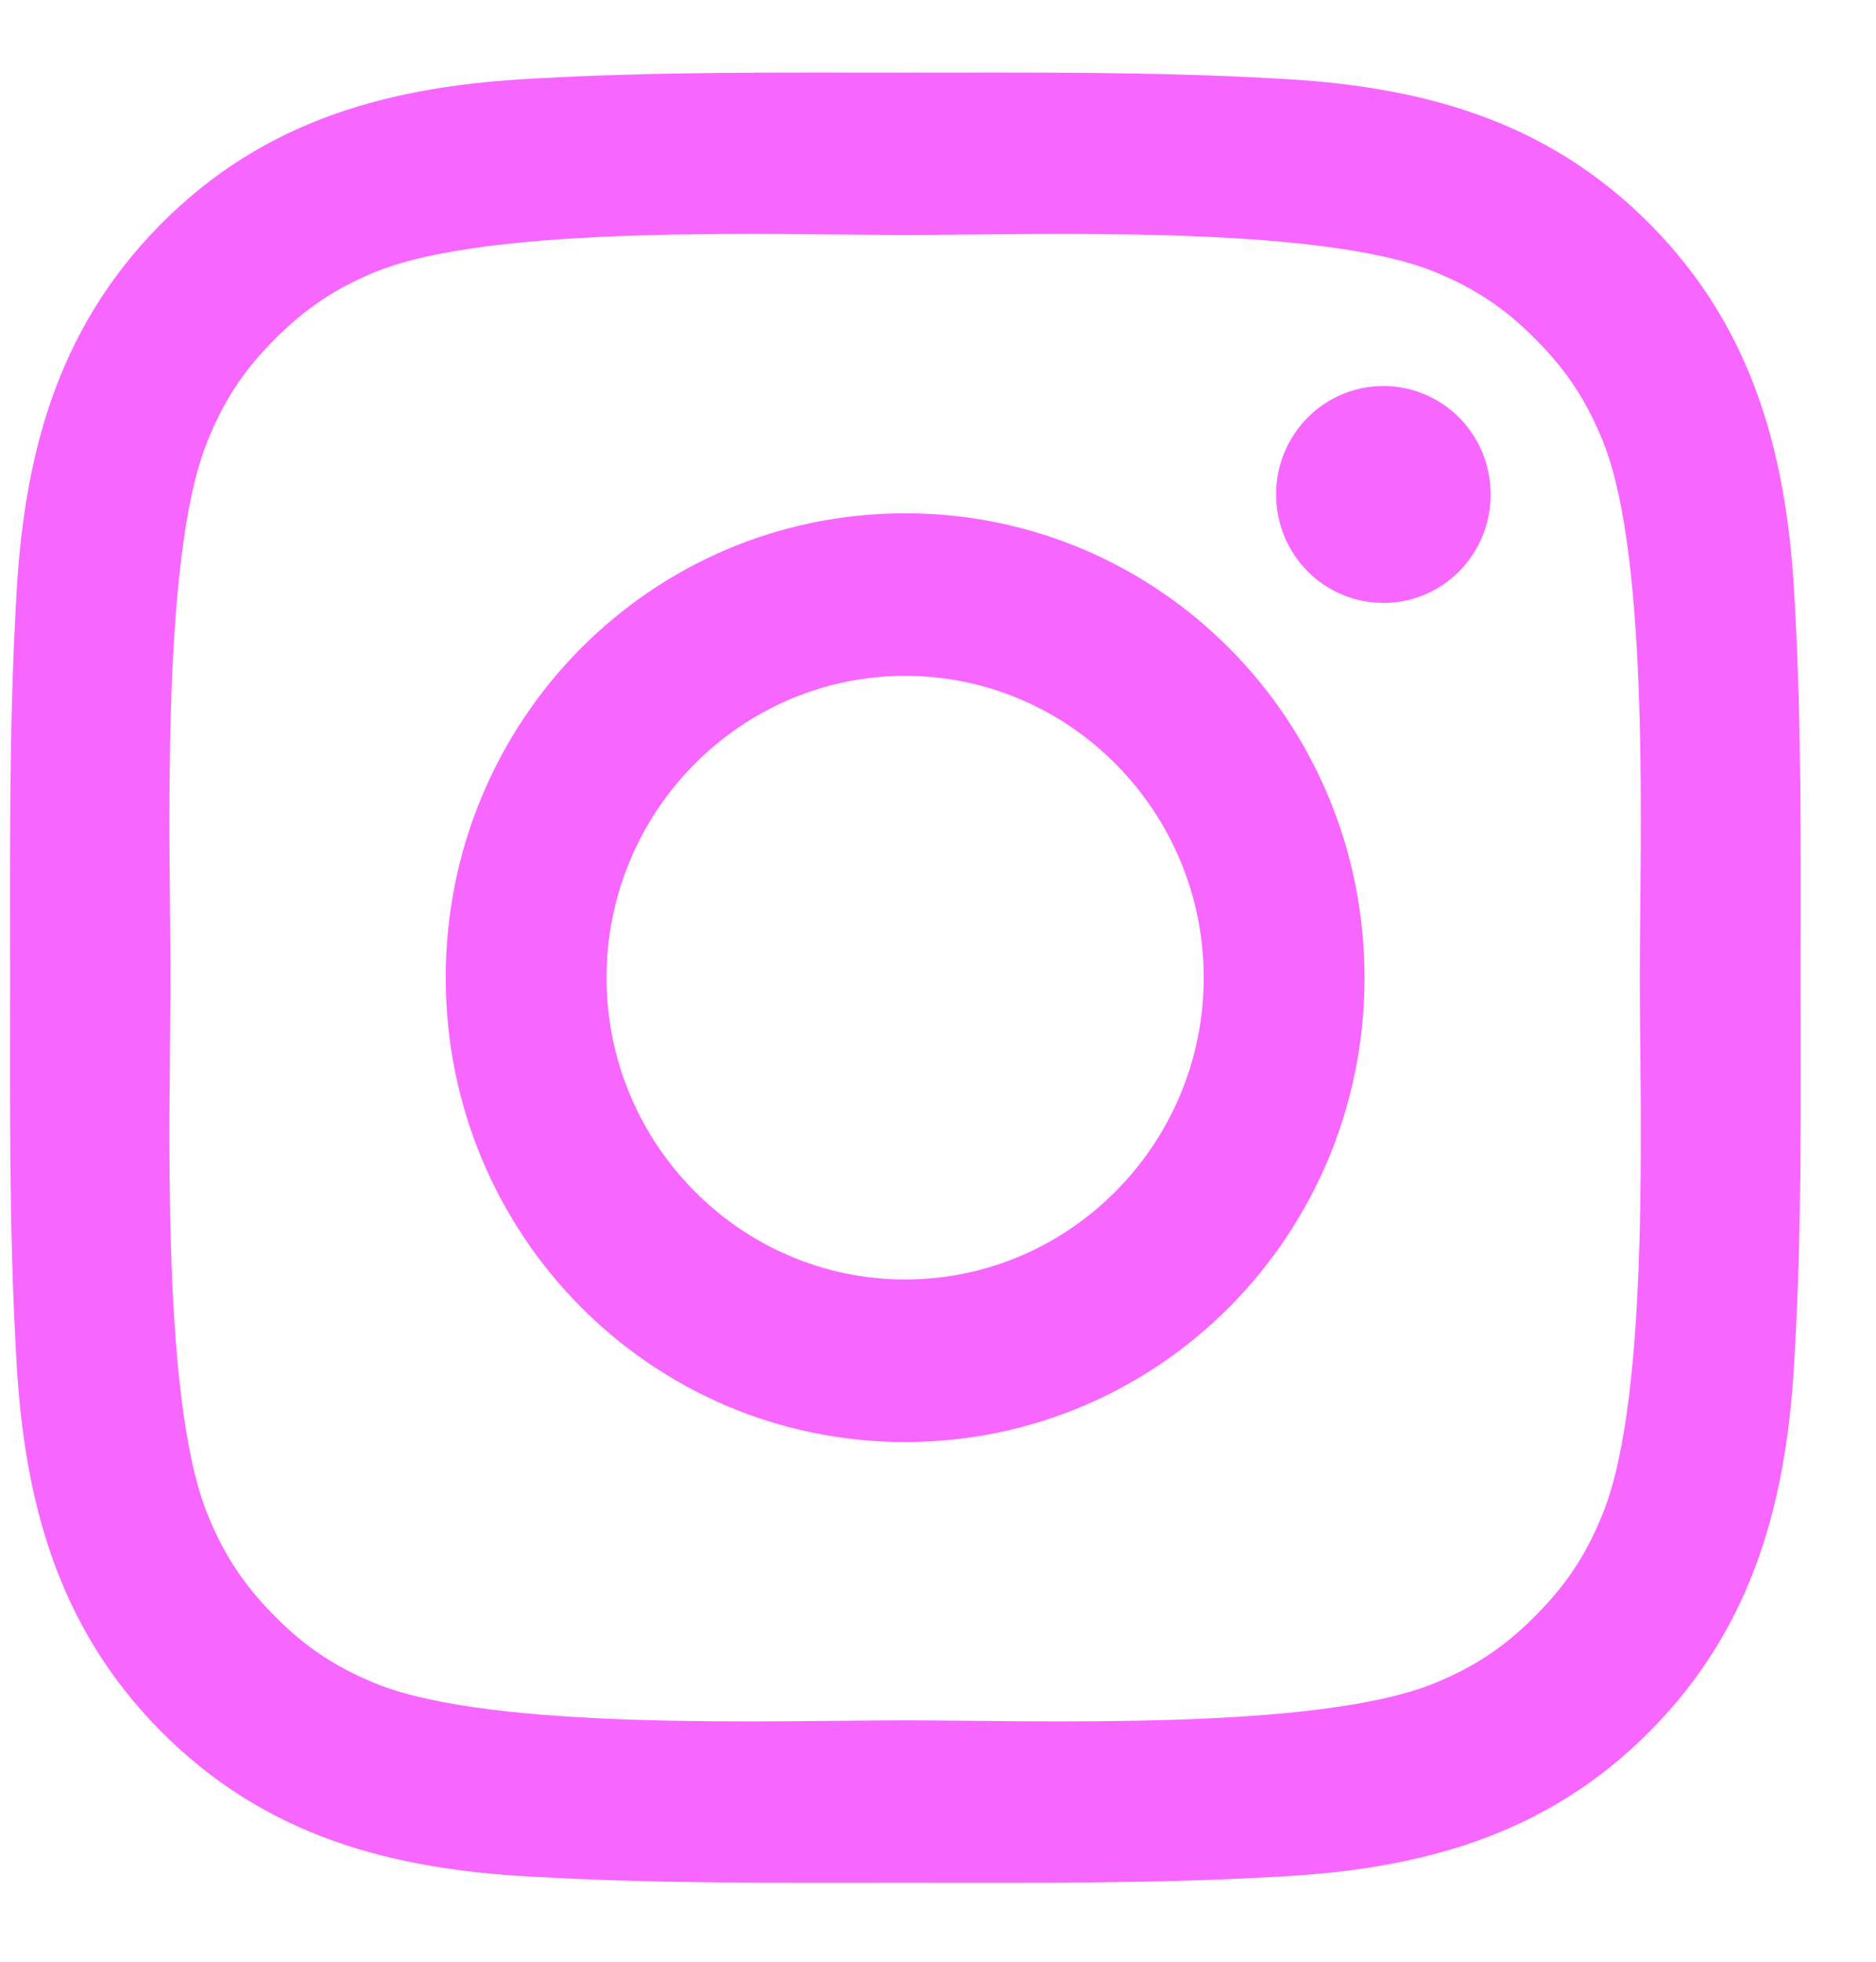 <svg width="22" height="23" viewBox="0 0 22 23" fill="none" xmlns="http://www.w3.org/2000/svg">
<g id="insta.b2ad3b2d9b7a69e36b1540a44c68a15c.svg" clip-path="url(#clip0_2004_258)">
<path id="Vector" d="M10.615 6.018C7.633 6.018 5.227 8.449 5.227 11.463C5.227 14.476 7.633 16.907 10.615 16.907C13.596 16.907 16.002 14.476 16.002 11.463C16.002 8.449 13.596 6.018 10.615 6.018ZM10.615 15.001C8.687 15.001 7.113 13.411 7.113 11.463C7.113 9.514 8.687 7.924 10.615 7.924C12.543 7.924 14.116 9.514 14.116 11.463C14.116 13.411 12.543 15.001 10.615 15.001ZM16.223 4.526C15.527 4.526 14.965 5.094 14.965 5.797C14.965 6.501 15.527 7.069 16.223 7.069C16.919 7.069 17.481 6.503 17.481 5.797C17.481 5.63 17.449 5.465 17.386 5.31C17.323 5.156 17.23 5.016 17.113 4.897C16.996 4.779 16.857 4.686 16.704 4.622C16.552 4.558 16.388 4.525 16.223 4.526ZM21.116 11.463C21.116 9.997 21.13 8.545 21.048 7.082C20.967 5.383 20.583 3.875 19.354 2.633C18.122 1.388 16.633 1.003 14.951 0.92C13.502 0.838 12.065 0.851 10.617 0.851C9.167 0.851 7.731 0.838 6.283 0.92C4.602 1.003 3.11 1.39 1.881 2.633C0.649 3.878 0.268 5.383 0.187 7.082C0.105 8.548 0.118 10 0.118 11.463C0.118 12.925 0.105 14.38 0.187 15.843C0.268 17.542 0.652 19.05 1.881 20.292C3.113 21.537 4.602 21.922 6.283 22.005C7.733 22.087 9.17 22.074 10.617 22.074C12.067 22.074 13.504 22.087 14.951 22.005C16.633 21.922 18.125 21.535 19.354 20.292C20.586 19.047 20.967 17.542 21.048 15.843C21.132 14.38 21.116 12.928 21.116 11.463ZM18.805 17.723C18.613 18.206 18.382 18.567 18.012 18.938C17.641 19.313 17.287 19.546 16.809 19.74C15.427 20.295 12.146 20.17 10.615 20.17C9.083 20.17 5.8 20.295 4.418 19.743C3.94 19.549 3.583 19.315 3.215 18.941C2.845 18.567 2.614 18.208 2.422 17.725C1.876 16.326 1.999 13.01 1.999 11.463C1.999 9.915 1.876 6.596 2.422 5.2C2.614 4.717 2.845 4.356 3.215 3.984C3.586 3.612 3.94 3.376 4.418 3.182C5.8 2.63 9.083 2.755 10.615 2.755C12.146 2.755 15.43 2.63 16.811 3.182C17.289 3.376 17.646 3.61 18.014 3.984C18.385 4.358 18.616 4.717 18.808 5.2C19.354 6.596 19.23 9.915 19.23 11.463C19.23 13.01 19.354 16.326 18.805 17.723Z" fill="#F767FF"/>
</g>
<defs>
<clipPath id="clip0_2004_258">
<rect width="21" height="23" fill="white" transform="translate(0.118 -0)"/>
</clipPath>
</defs>
</svg>
